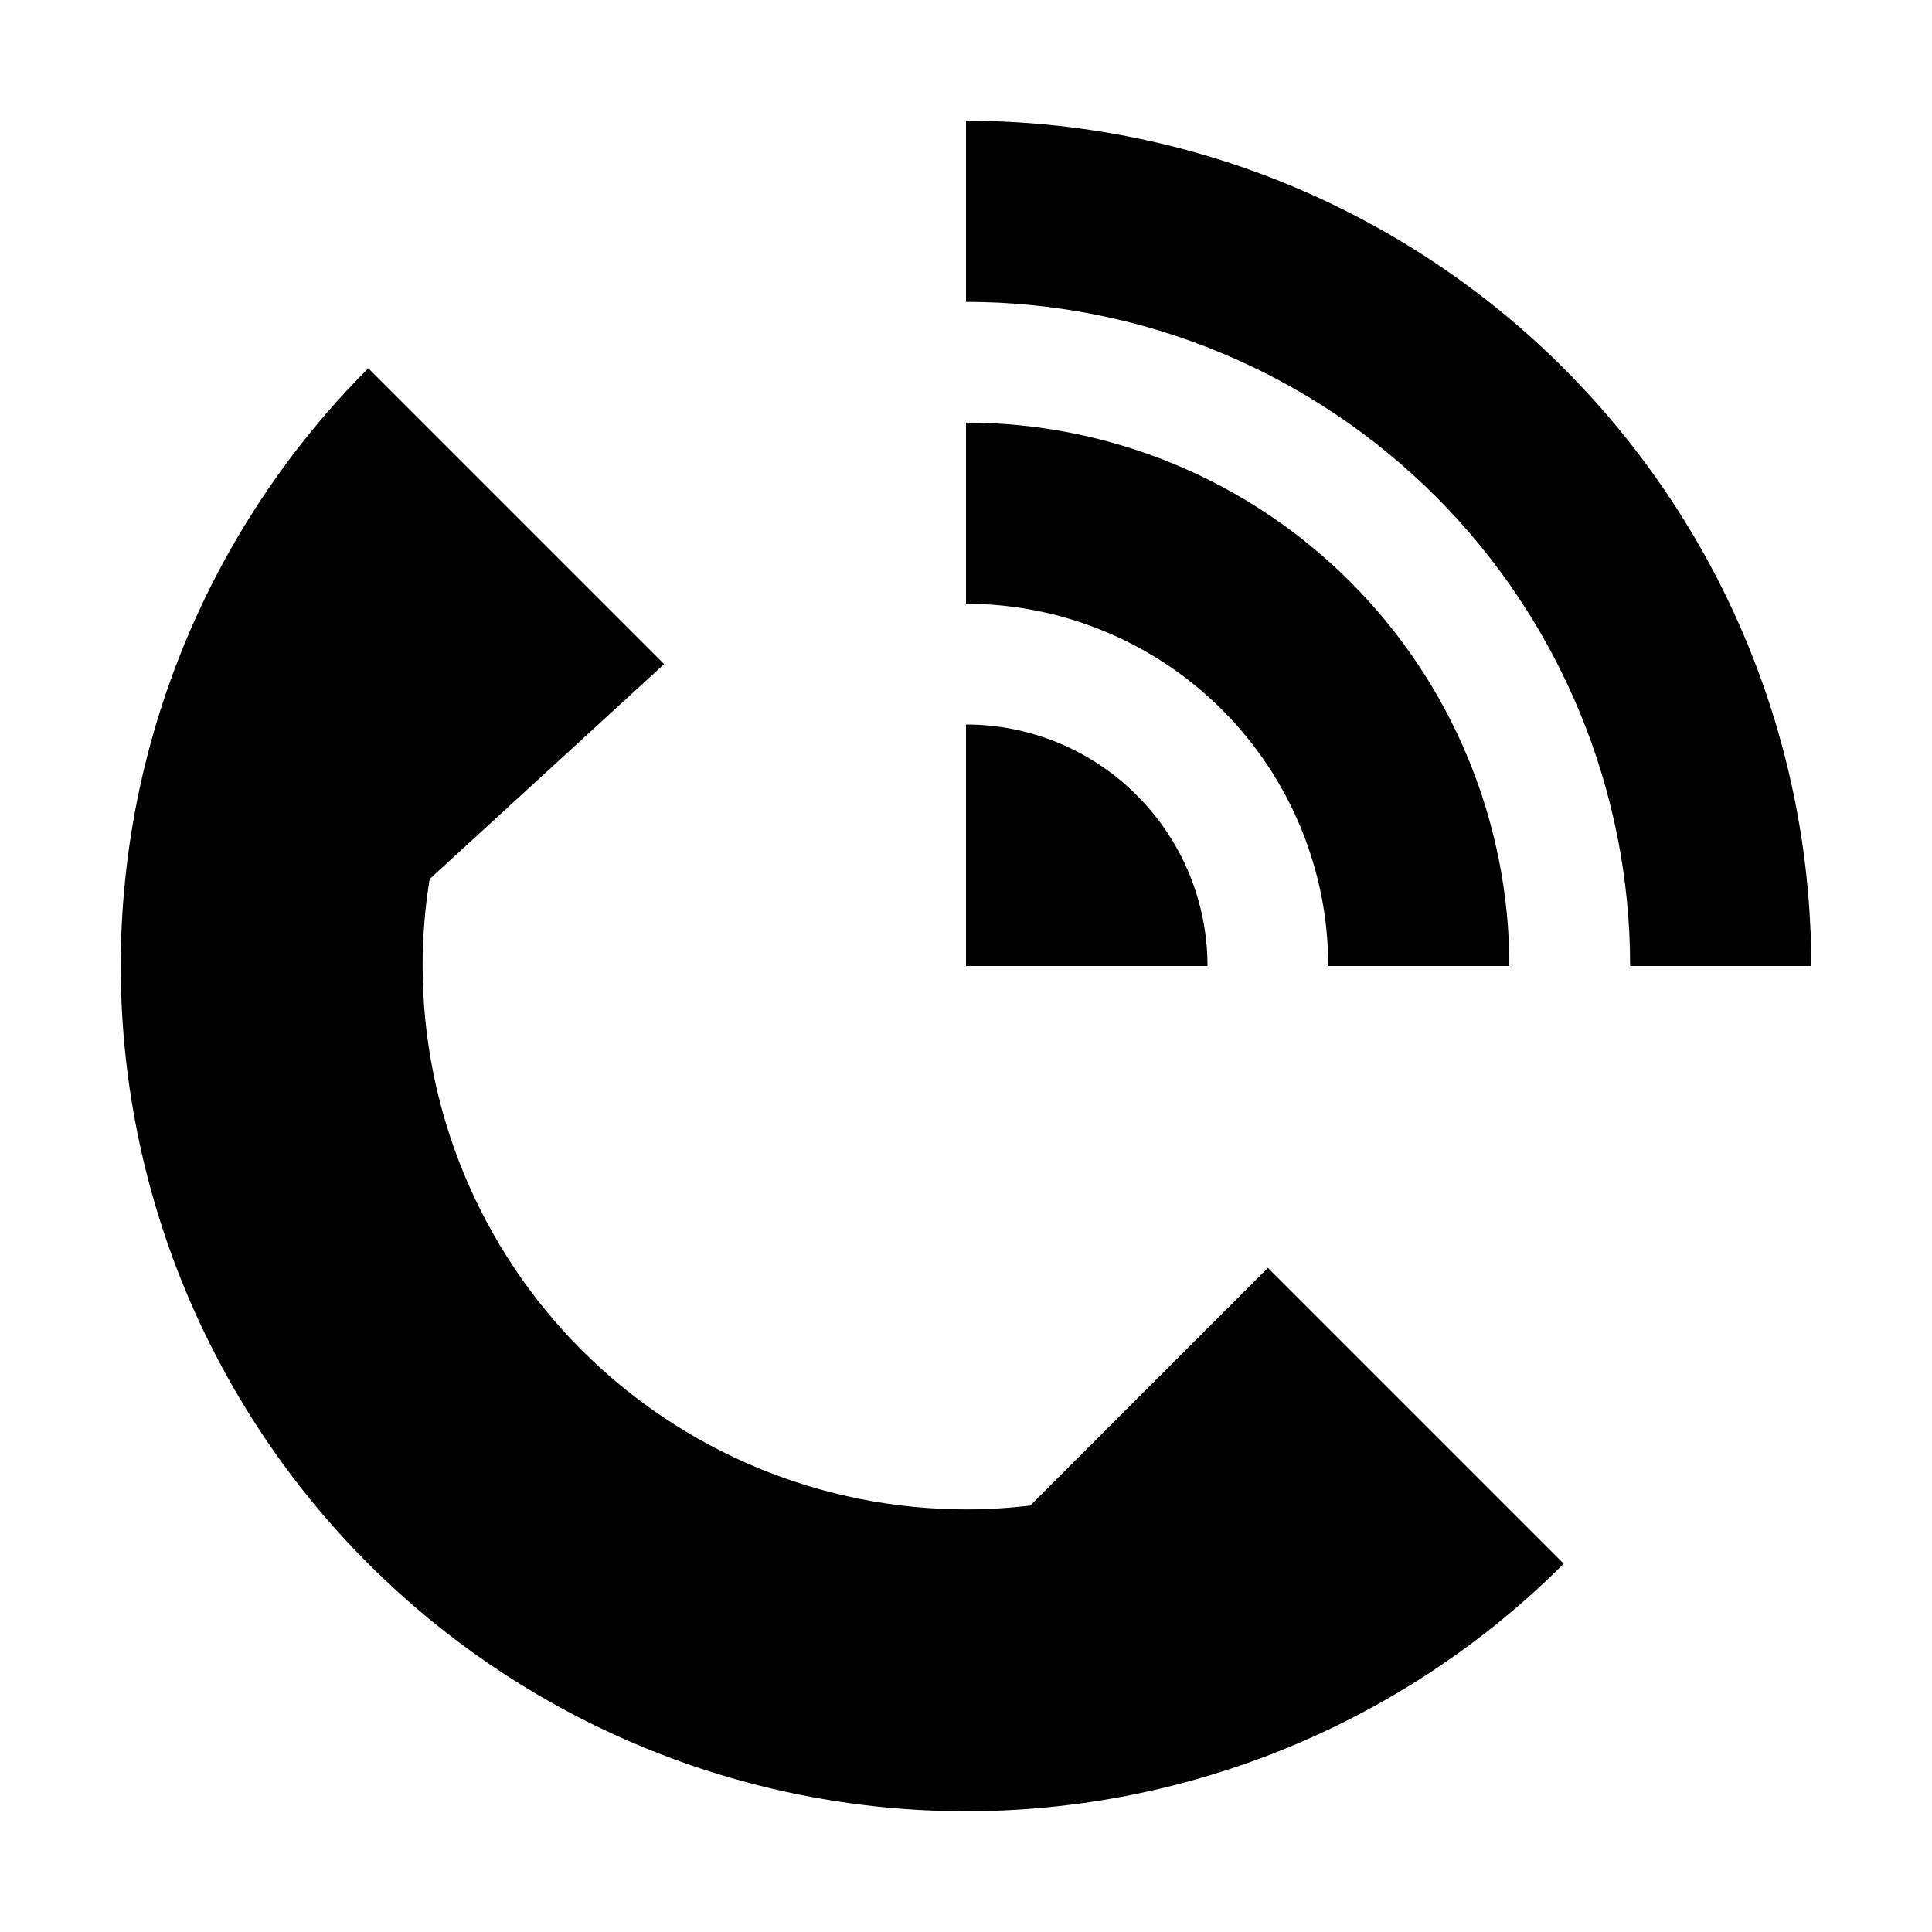 <svg width="24" height="24" viewBox="0 0 24 24" fill="none" xmlns="http://www.w3.org/2000/svg">
<path d="M15.157 4.378C14.156 3.963 13.083 3.75 12 3.75V1.5C13.379 1.5 14.744 1.772 16.018 2.299C17.292 2.827 18.45 3.6 19.425 4.575C20.4 5.55 21.173 6.708 21.701 7.982C22.228 9.256 22.5 10.621 22.5 12H20.25C20.25 10.917 20.037 9.844 19.622 8.843C19.207 7.842 18.6 6.932 17.834 6.166C17.067 5.4 16.158 4.793 15.157 4.378Z" fill="currentColor"/>
<path d="M12 7.5C12.591 7.5 13.176 7.616 13.722 7.843C14.268 8.069 14.764 8.4 15.182 8.818C15.6 9.236 15.931 9.732 16.157 10.278C16.384 10.824 16.5 11.409 16.5 12H18.75C18.75 11.114 18.575 10.236 18.236 9.417C17.897 8.598 17.4 7.854 16.773 7.227C16.146 6.6 15.402 6.103 14.583 5.764C13.764 5.425 12.886 5.25 12 5.25V7.5Z" fill="currentColor"/>
<path d="M12 9C12.394 9 12.784 9.078 13.148 9.228C13.512 9.379 13.843 9.6 14.121 9.879C14.4 10.157 14.621 10.488 14.772 10.852C14.922 11.216 15 11.606 15 12H12V9Z" fill="currentColor"/>
<path d="M4.575 4.575C3.6 5.55 2.827 6.708 2.299 7.982C1.772 9.256 1.5 10.621 1.5 12C1.5 13.379 1.772 14.744 2.299 16.018C2.827 17.292 3.6 18.45 4.575 19.425C5.55 20.4 6.708 21.173 7.982 21.701C9.256 22.228 10.621 22.5 12 22.5C13.379 22.5 14.744 22.228 16.018 21.701C17.292 21.173 18.45 20.4 19.425 19.425L15.75 15.75L12.797 18.703C12.533 18.734 12.267 18.75 12 18.75C11.114 18.75 10.236 18.575 9.417 18.236C8.598 17.897 7.854 17.4 7.227 16.773C6.6 16.146 6.103 15.402 5.764 14.583C5.425 13.764 5.25 12.886 5.25 12C5.25 11.637 5.279 11.277 5.337 10.92L8.25 8.25L4.575 4.575Z" fill="currentColor"/>
</svg>
